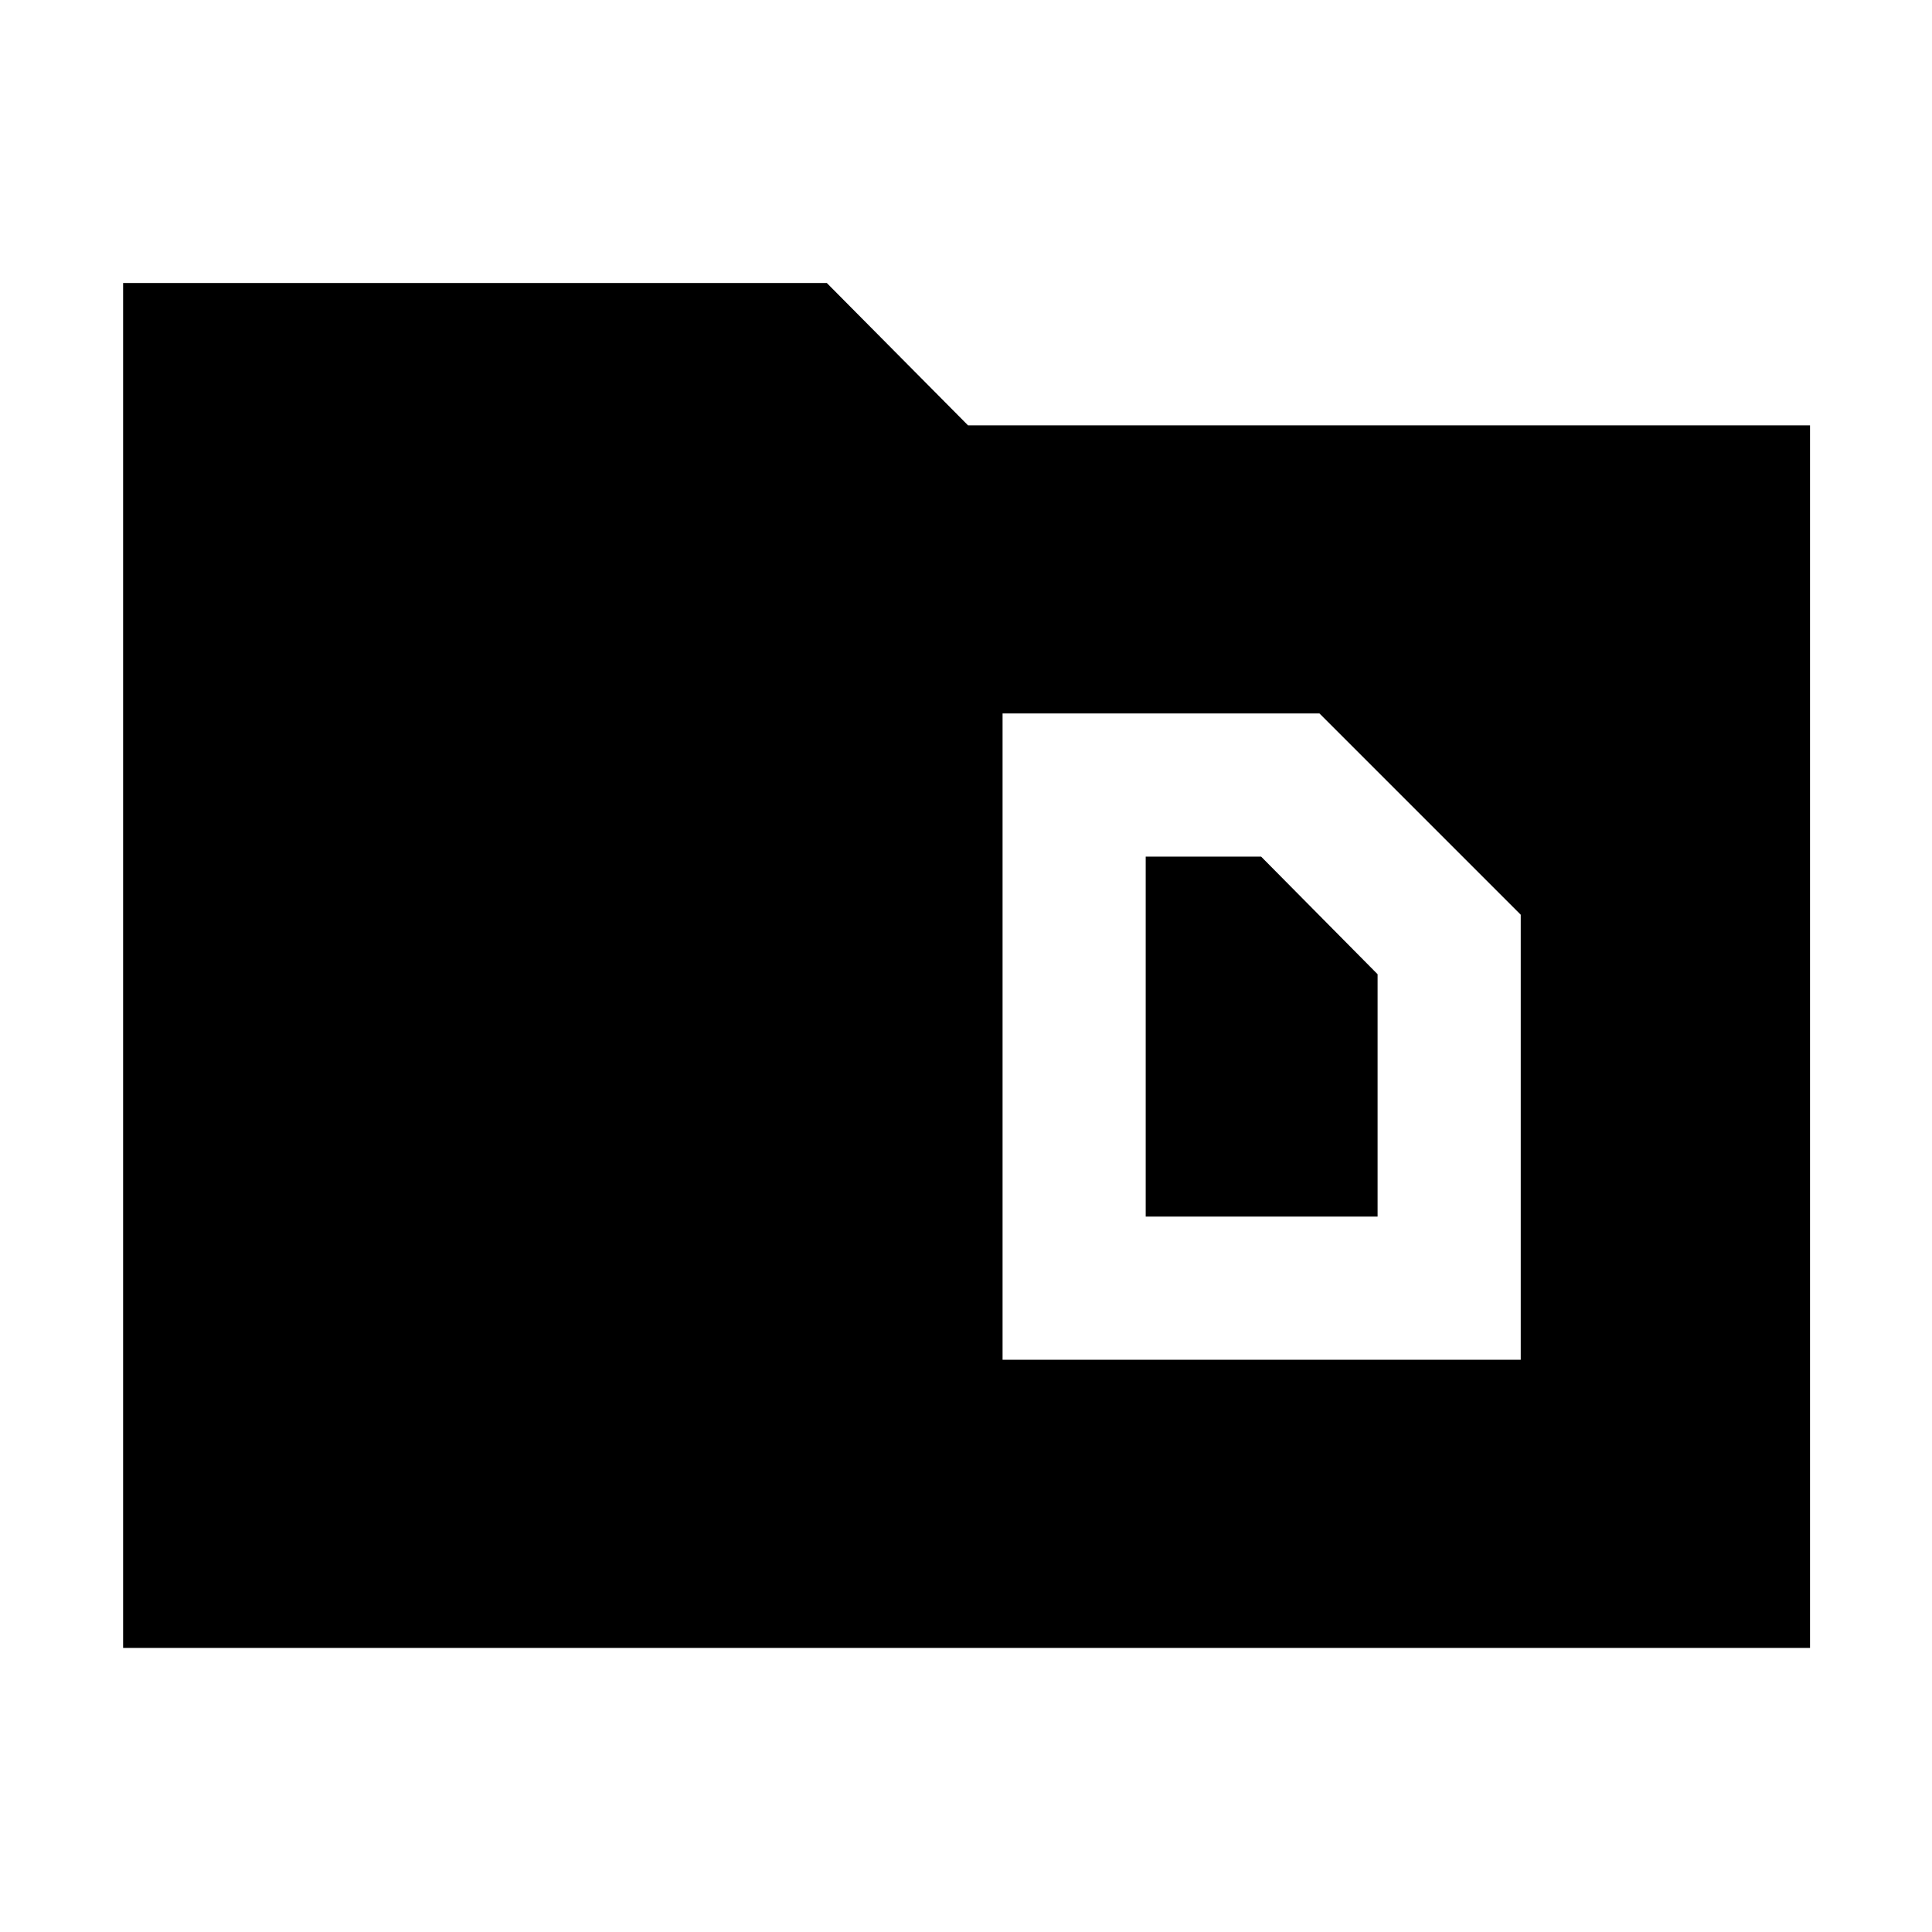 <svg xmlns="http://www.w3.org/2000/svg" height="48" viewBox="0 -960 960 960" width="48"><path d="M61.17-141.17v-678.22h349.66L481-748.65h418.39v607.48H61.17ZM569.3-355.48v-178.87h57.35l57.87 58.44v120.43H569.3Zm-71.13 71.13h257.48v-221.13l-100-100H498.17v321.13Z"/></svg>